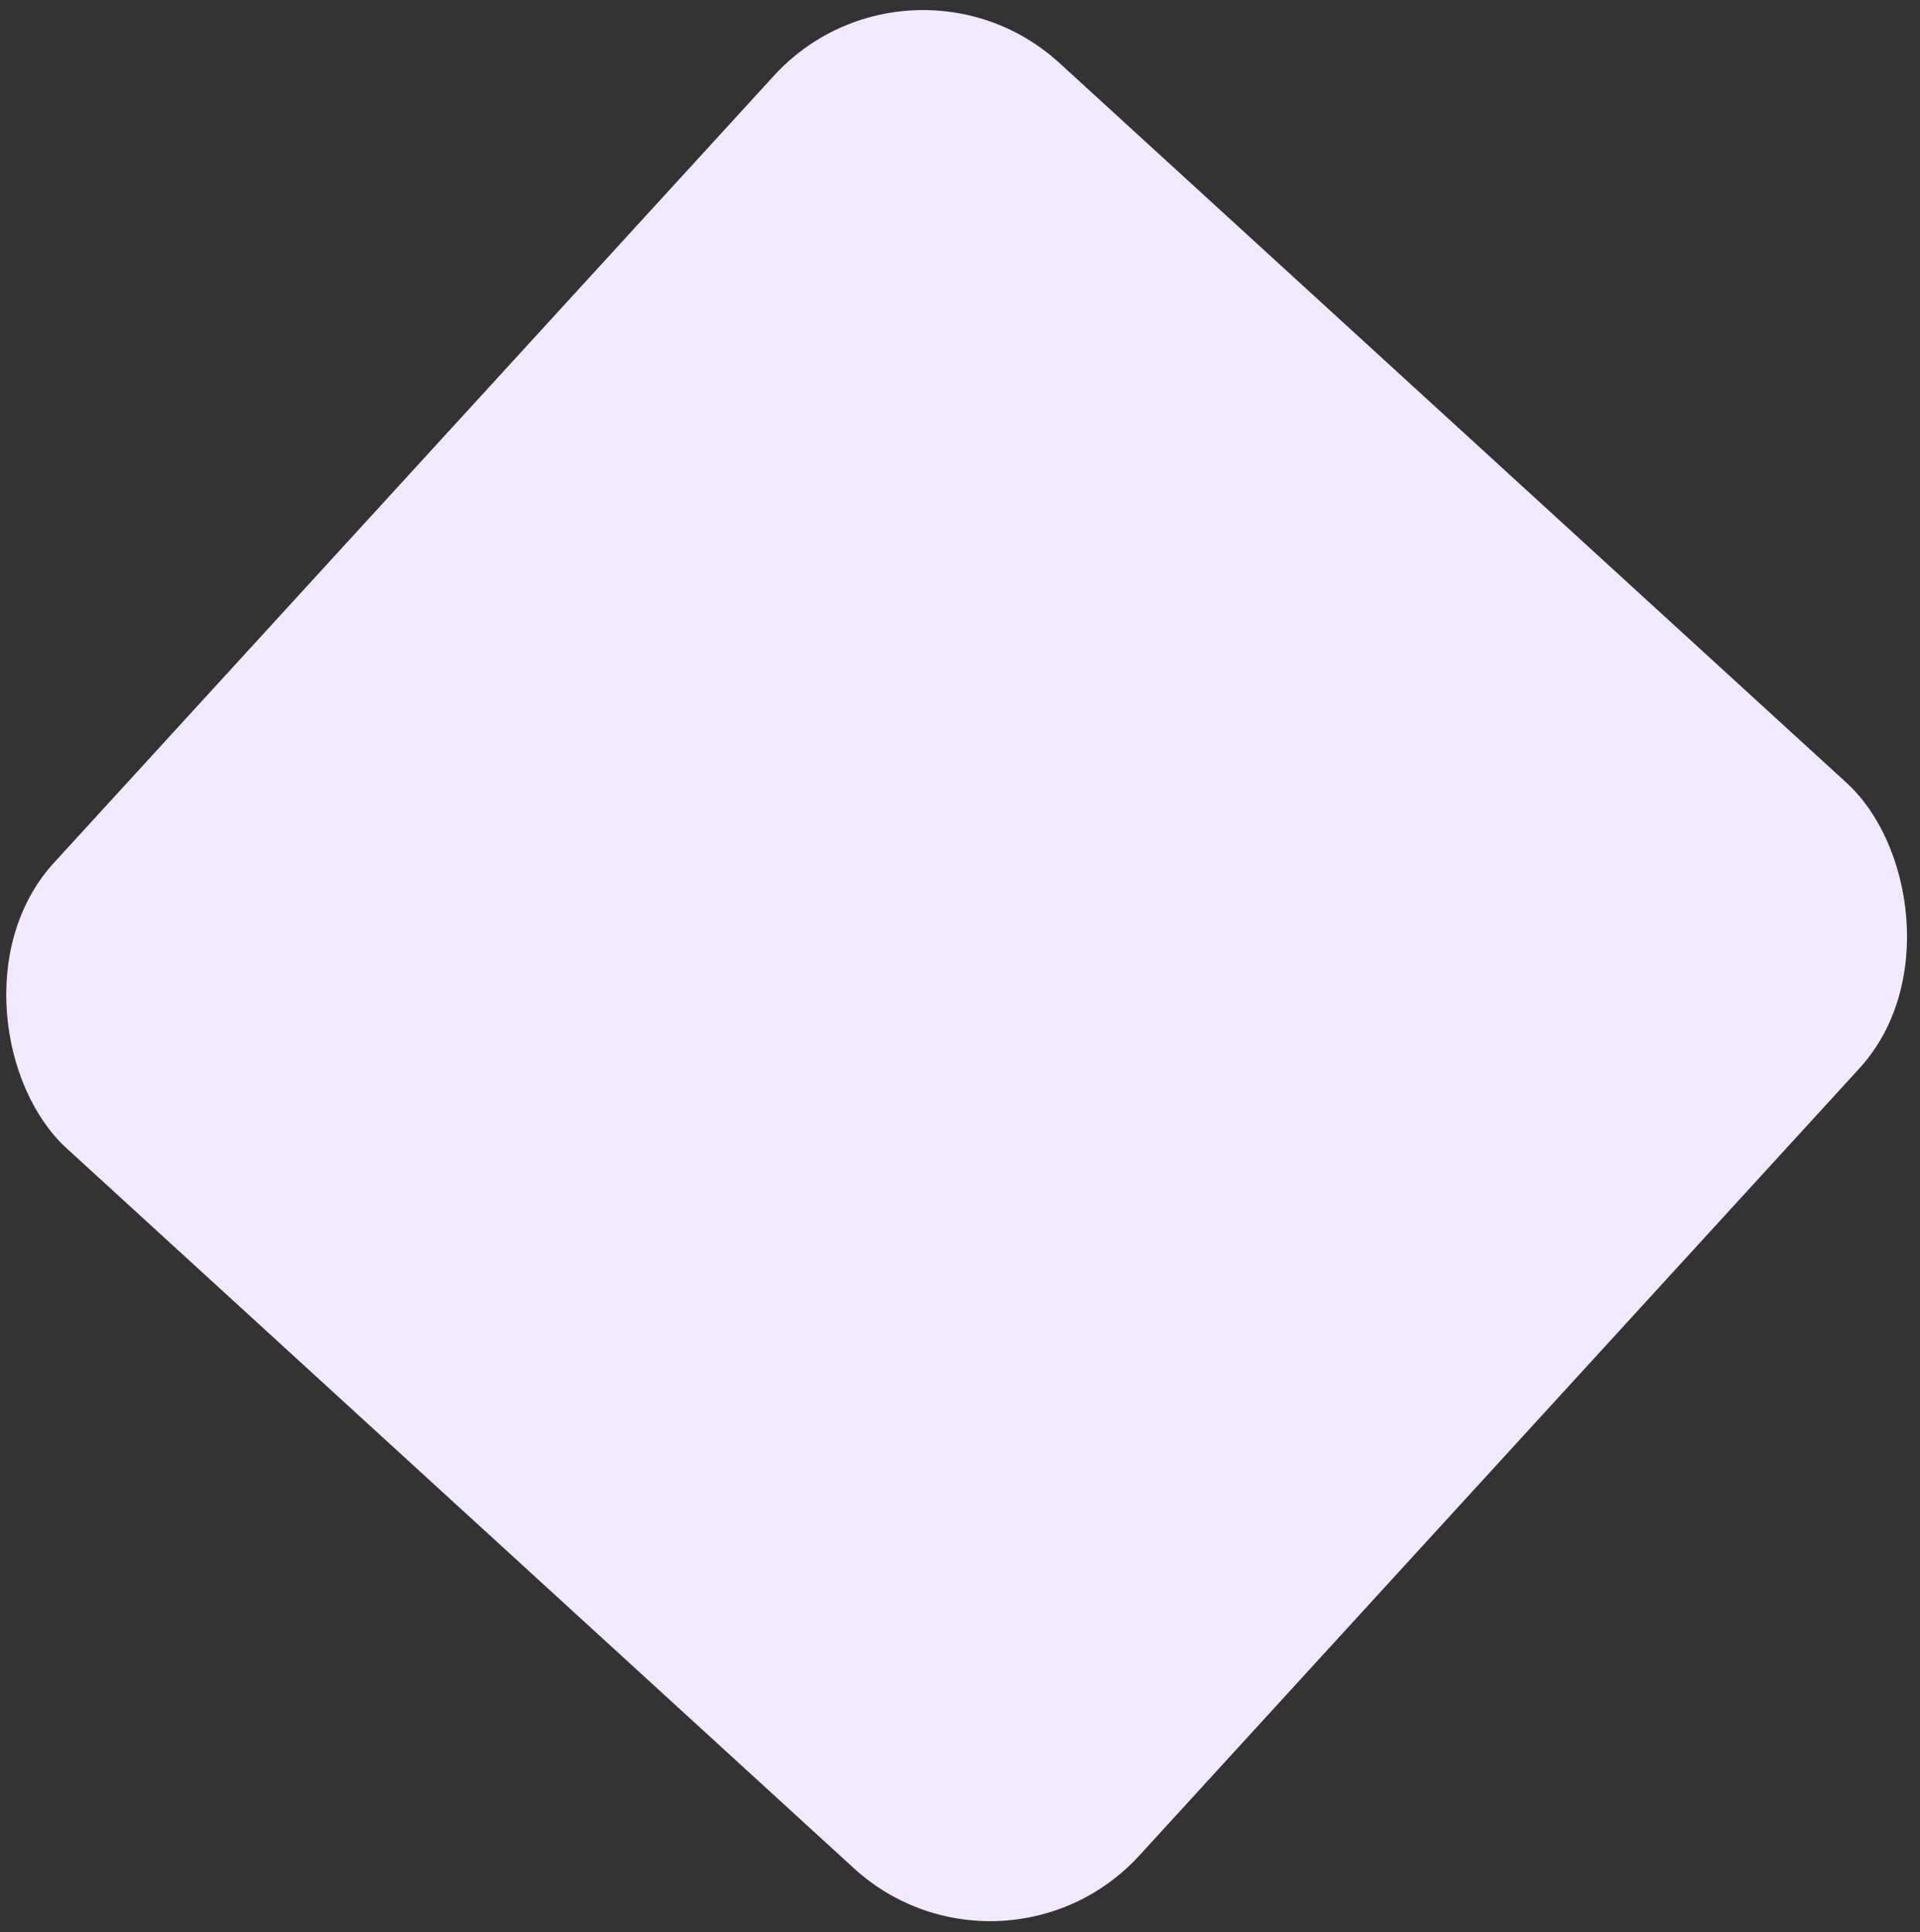 <svg width="152" height="153" viewBox="0 0 152 153" fill="none" xmlns="http://www.w3.org/2000/svg">
<rect x="0" y="0" width="152" height="153" fill="#333333" stroke="none"/>
<rect width="116.44" height="116.44" rx="16" transform="matrix(-0.675 0.738 0.738 0.675 72.066 -5.809)" fill="#F2E9FF"/>
</svg>
